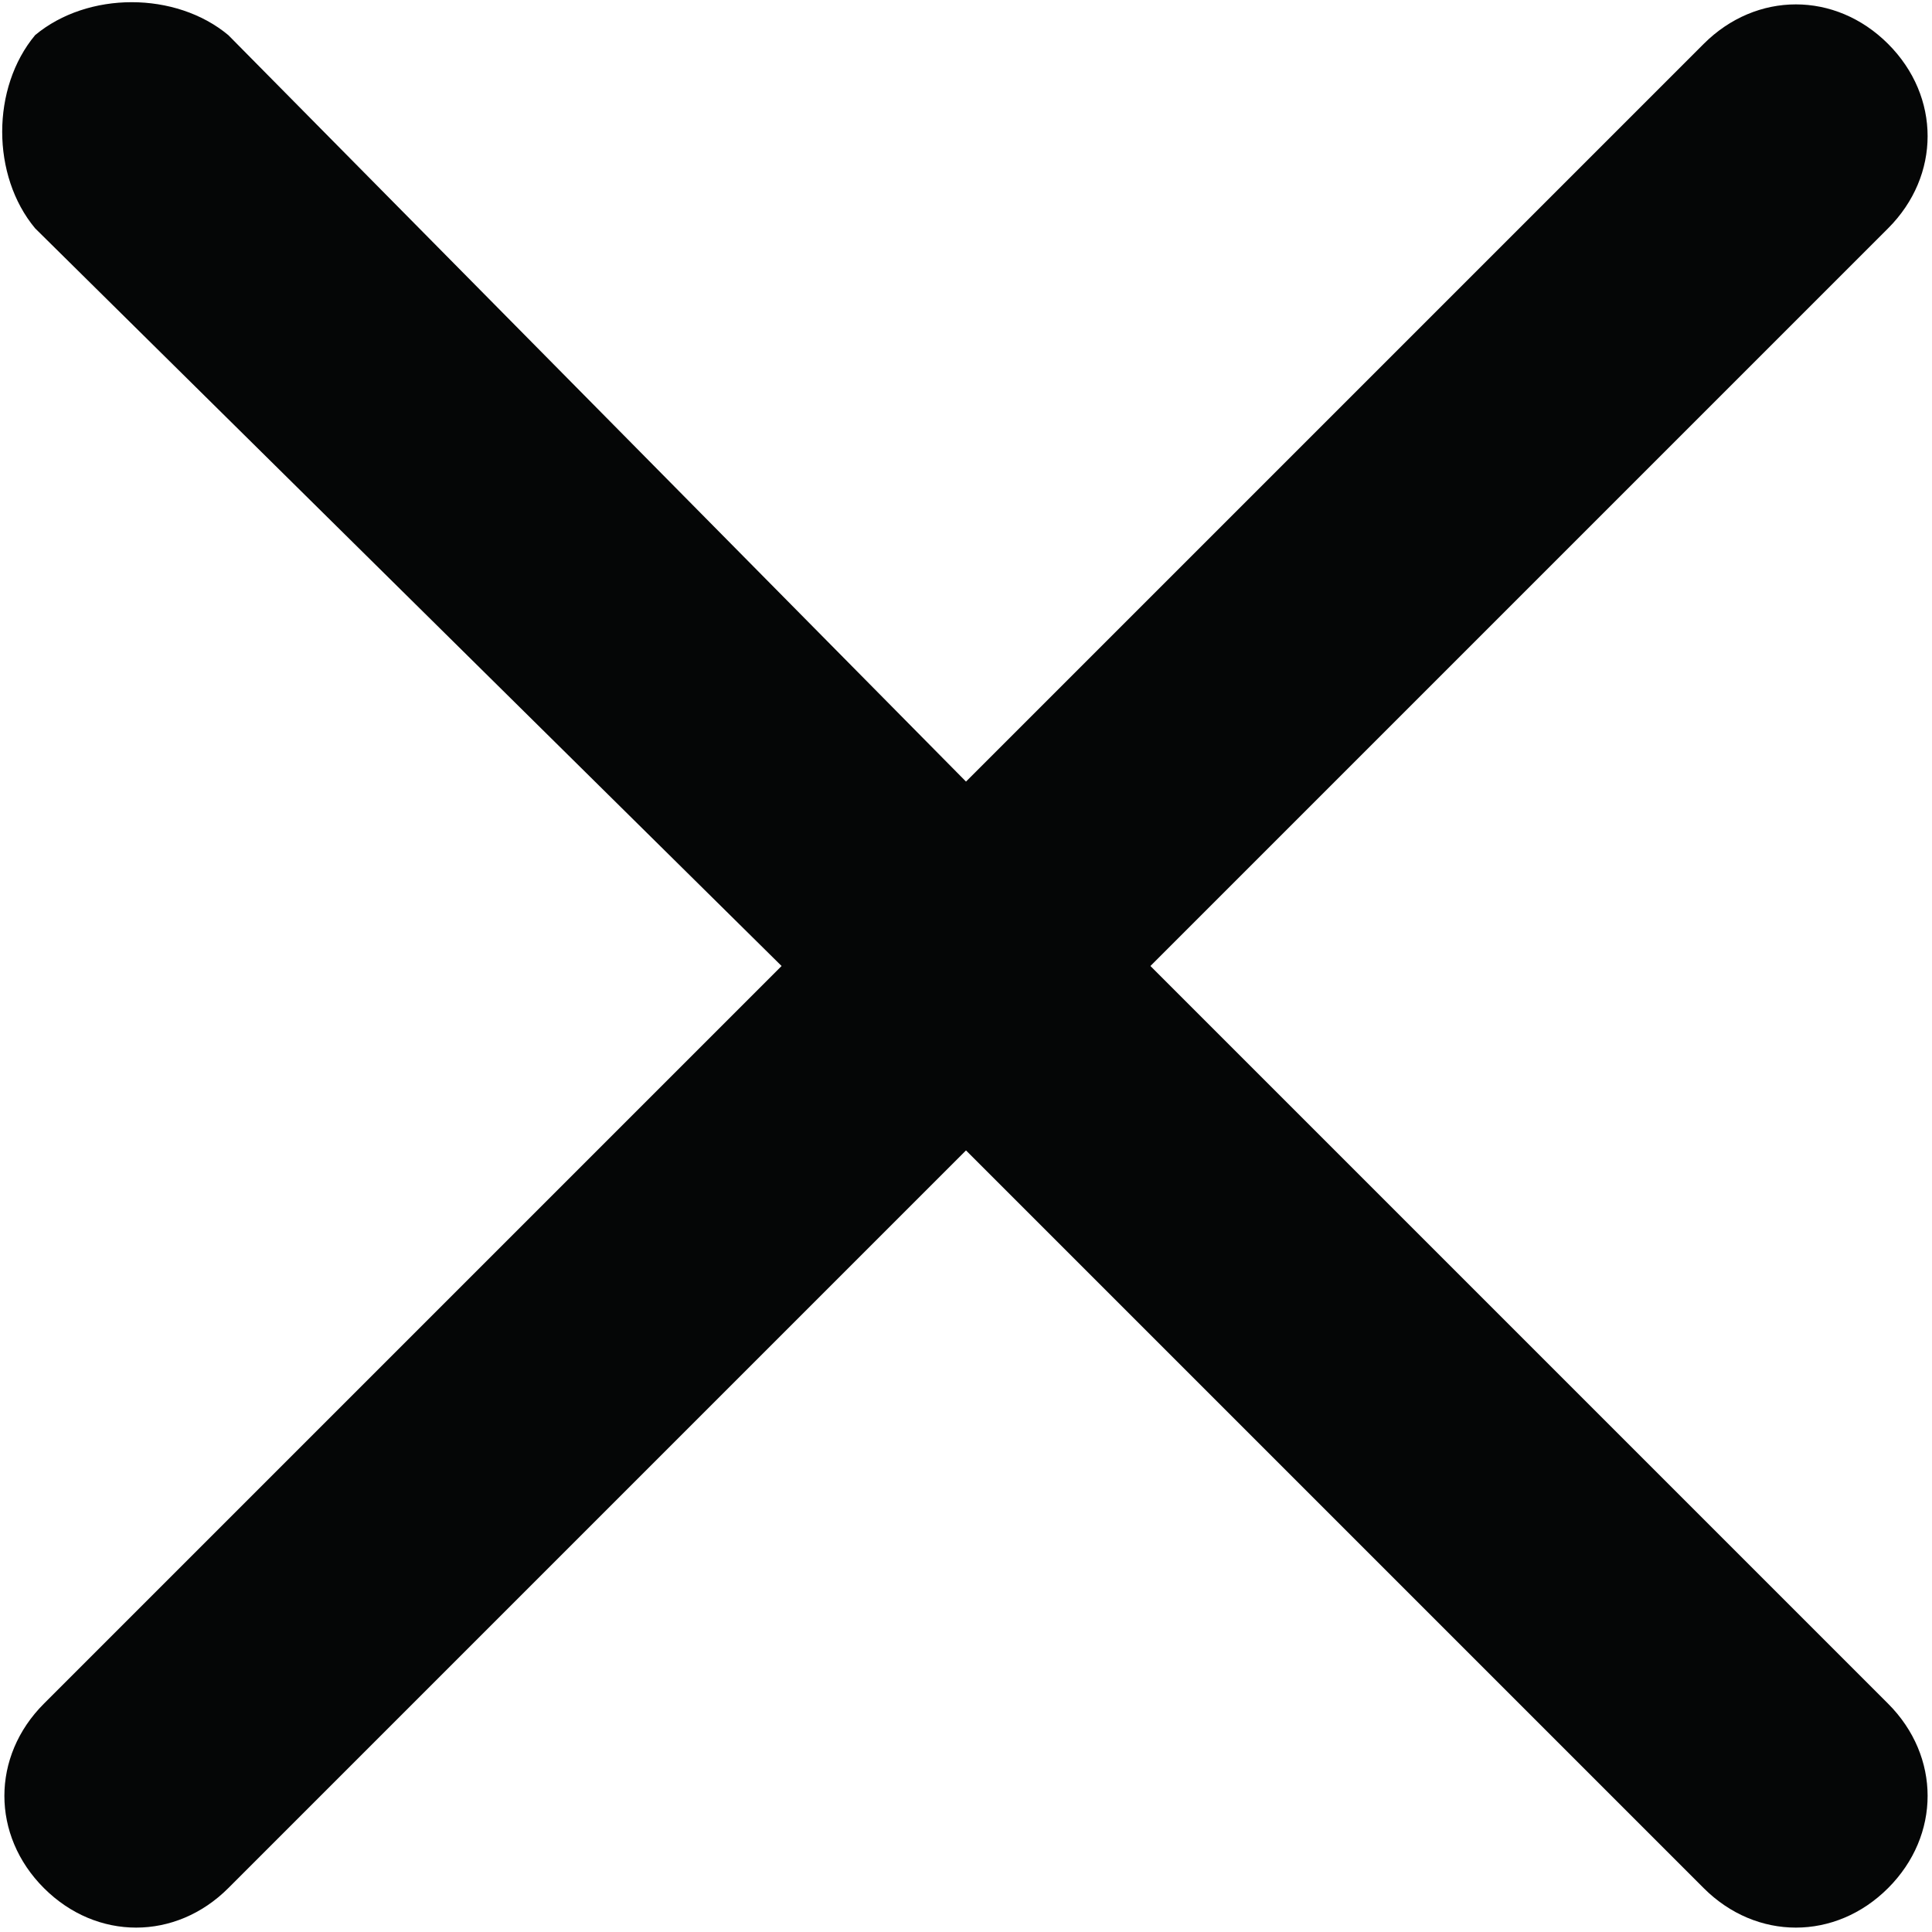 <svg id="Layer_1" xmlns="http://www.w3.org/2000/svg" viewBox="0 0 22 22"><style>.st0{fill:#050606}</style><path id="XMLID_4_" class="st0" d="M13.1 11l8.4-8.4c.6-.6.6-1.5 0-2.1-.6-.6-1.5-.6-2.1 0L11 8.9 2.6.4C2-.1 1-.1.4.4-.1 1-.1 2 .4 2.6L8.9 11 .5 19.4c-.6.6-.6 1.5 0 2.1.6.6 1.5.6 2.1 0l8.4-8.4 8.4 8.4c.6.6 1.5.6 2.1 0 .6-.6.6-1.5 0-2.1L13.1 11z"/></svg>